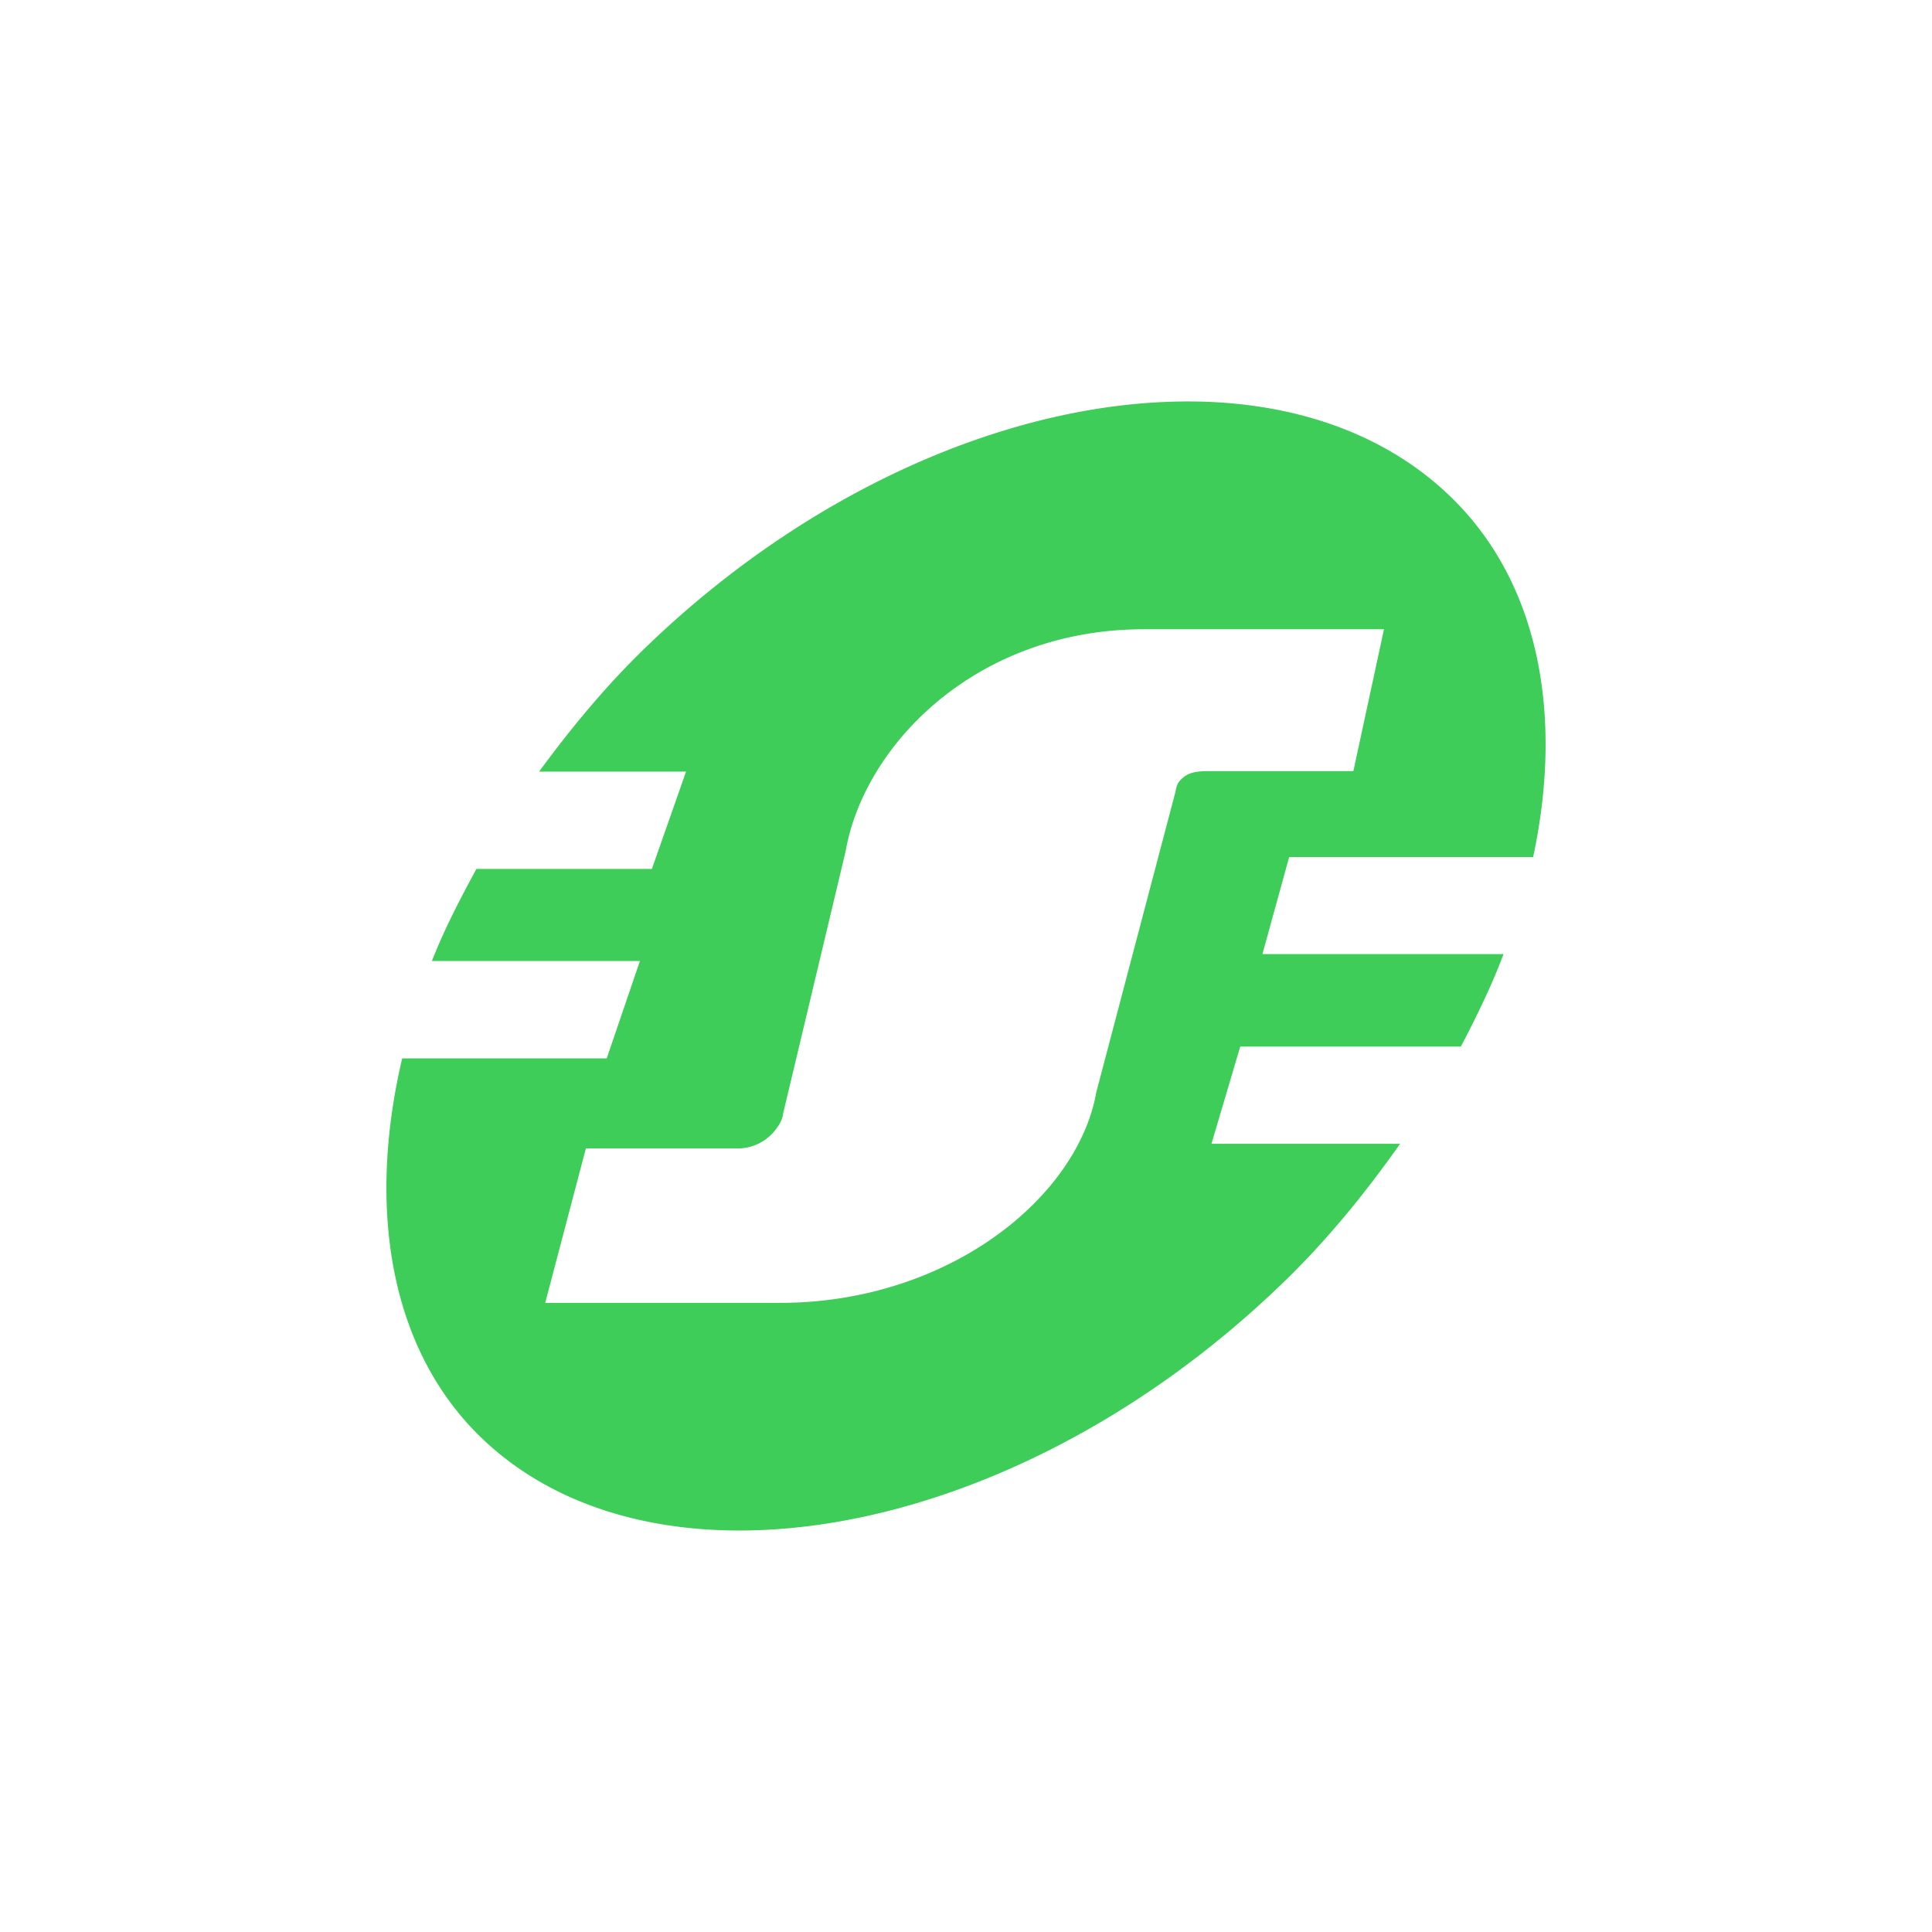 <?xml version="1.0" encoding="utf-8"?>
<svg role="img" viewBox="0 0 24 24" xmlns="http://www.w3.org/2000/svg">
	<title>Schneider Electric</title>
	<path d="M16.73.313c-3.56-.049-7.797 1.68-11.288 5.02-.87.83-1.607 1.725-2.28 2.642h3.042L5.497 9.99H1.864c-.346.636-.672 1.266-.922 1.906h4.307l-.687 2.016H.327c-.724 3.079-.262 5.953 1.559 7.777 3.54 3.538 11.01 2.292 16.591-3.048.977-.93 1.783-1.931 2.511-2.96h-3.906l.596-2.013h4.568c.334-.64.643-1.274.883-1.914h-4.992l.554-2.01h5.051c.623-2.917.132-5.62-1.638-7.39C20.76 1.01 18.867.34 16.73.312Zm-1.044 4.714h4.968l-.634 2.938h-3.002c-.323 0-.46.054-.592.201-.05.058-.07.115-.09.23l-1.639 6.22c-.385 2.179-3.065 4.359-6.555 4.359H3.288l.842-3.198h3.119a.984.984 0 0 0 .775-.347c.076-.09.177-.232.19-.377L9.509 9.62c.381-2.182 2.686-4.592 6.177-4.592Z" transform="translate(4.8, 4.8) scale(0.6)" fill="#3DCD58"></path>
</svg>